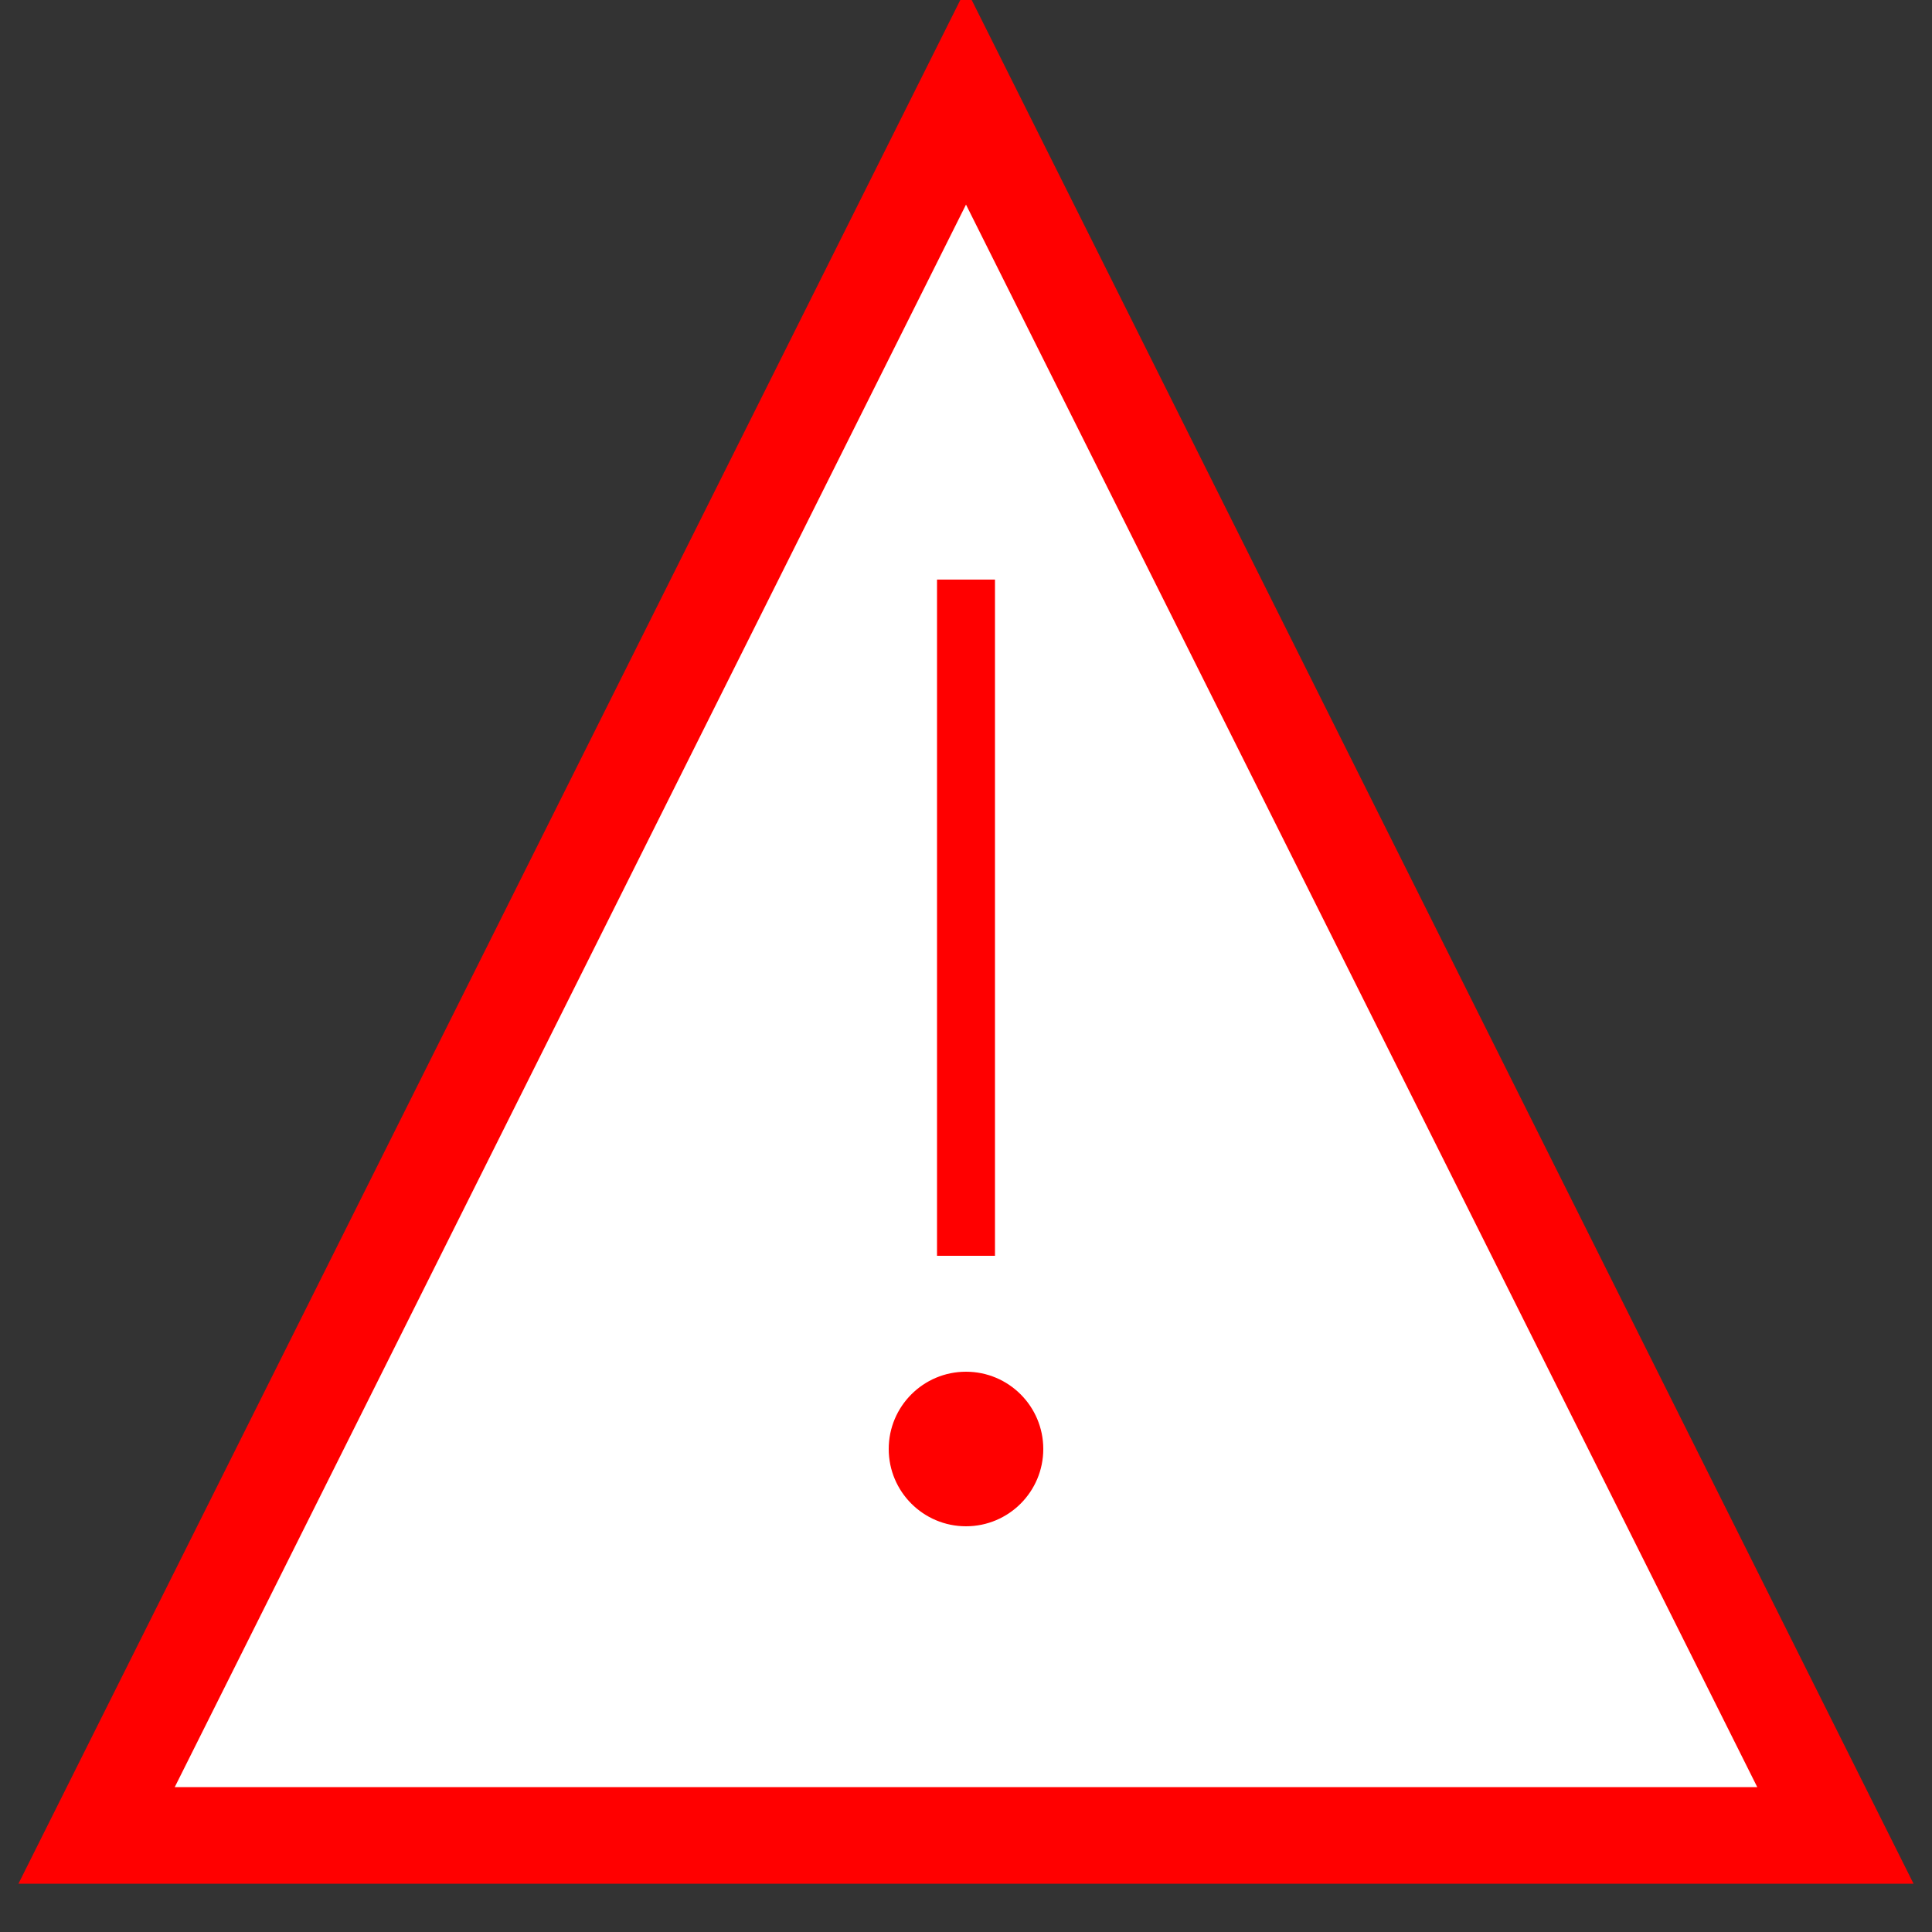 <svg xmlns="http://www.w3.org/2000/svg" width="200" height="200" viewBox="0 0 200 200">
  <rect x="0" y="0" width="200" height="200" fill="#333333" stroke="none"/>
  <polygon points="100,10 190,190 10,190" fill="white" stroke="red" stroke-width="10"/>
  <rect x="97" y="60" width="6" height="70" fill="red"/>
  <circle cx="100" cy="150" r="8" fill="red"/>
</svg>

